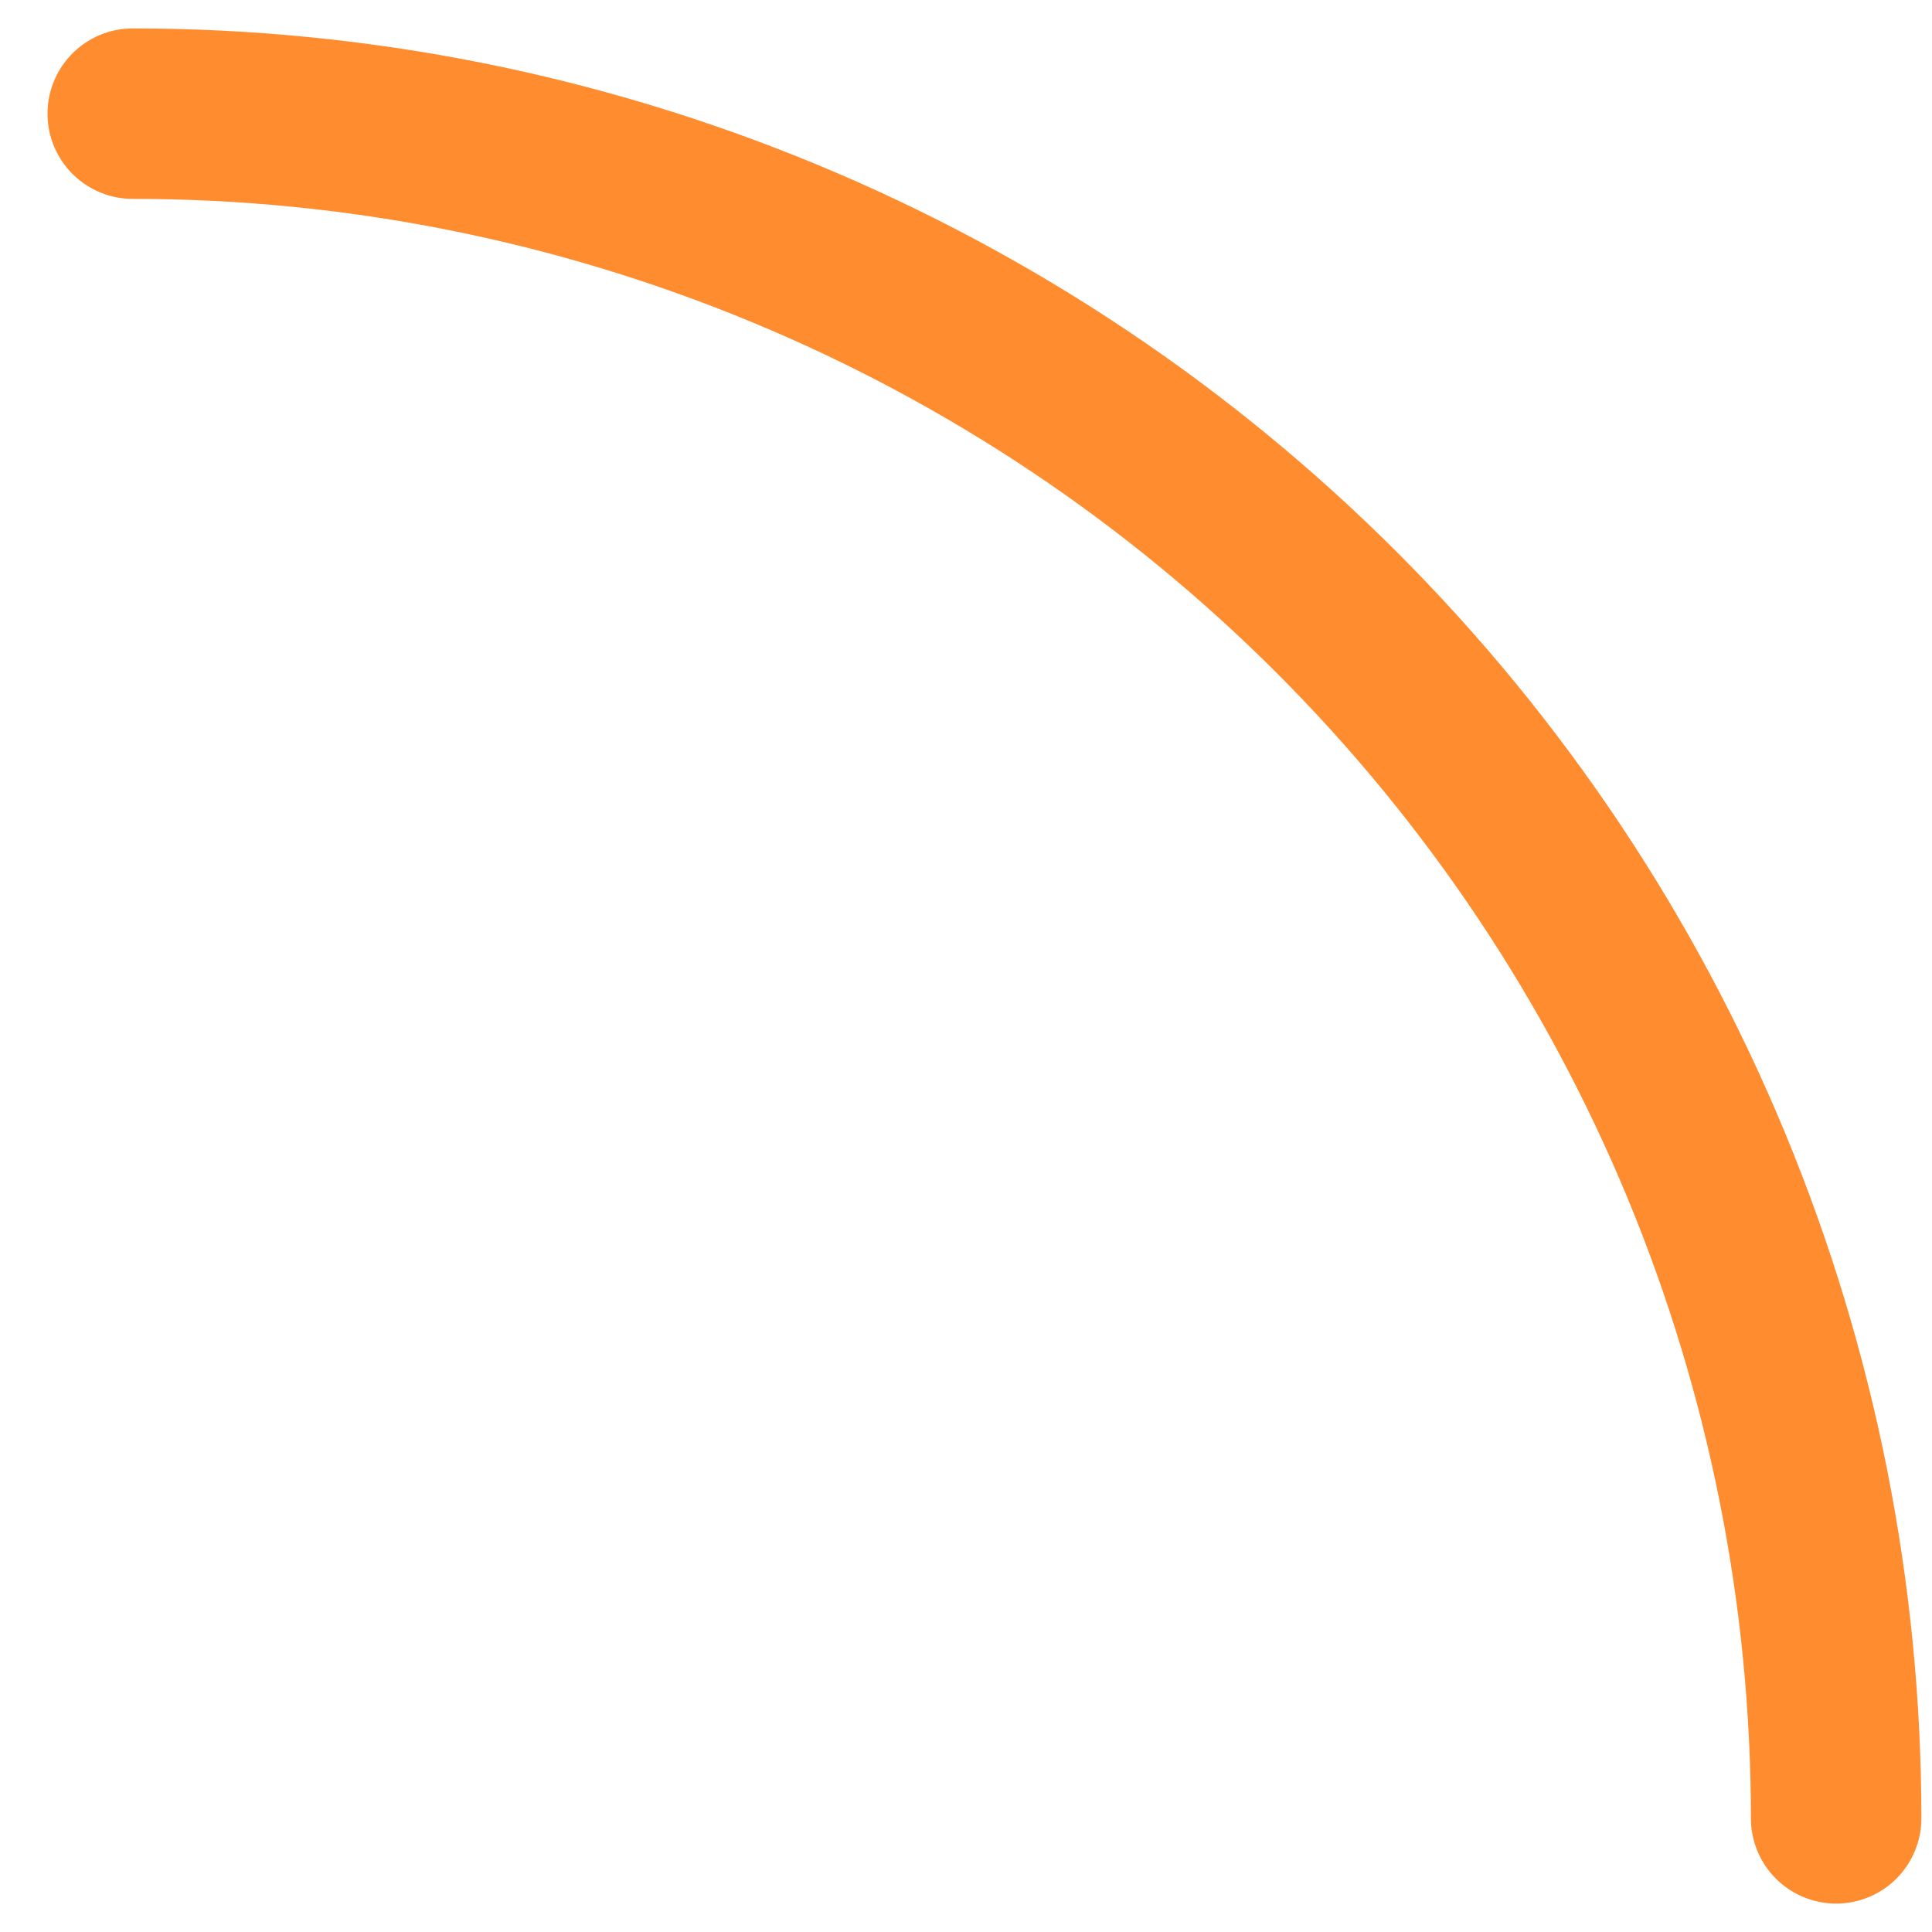 <svg width="34" height="34" viewBox="0 0 34 34" fill="none" xmlns="http://www.w3.org/2000/svg">
<path d="M32.313 32C32.313 28.06 31.538 24.159 30.032 20.52C28.525 16.88 26.317 13.573 23.533 10.787C20.75 8.001 17.445 5.791 13.808 4.284C10.171 2.776 6.273 2 2.336 2" stroke="#FF8D30" stroke-width="3" stroke-linecap="round"/>
</svg>
